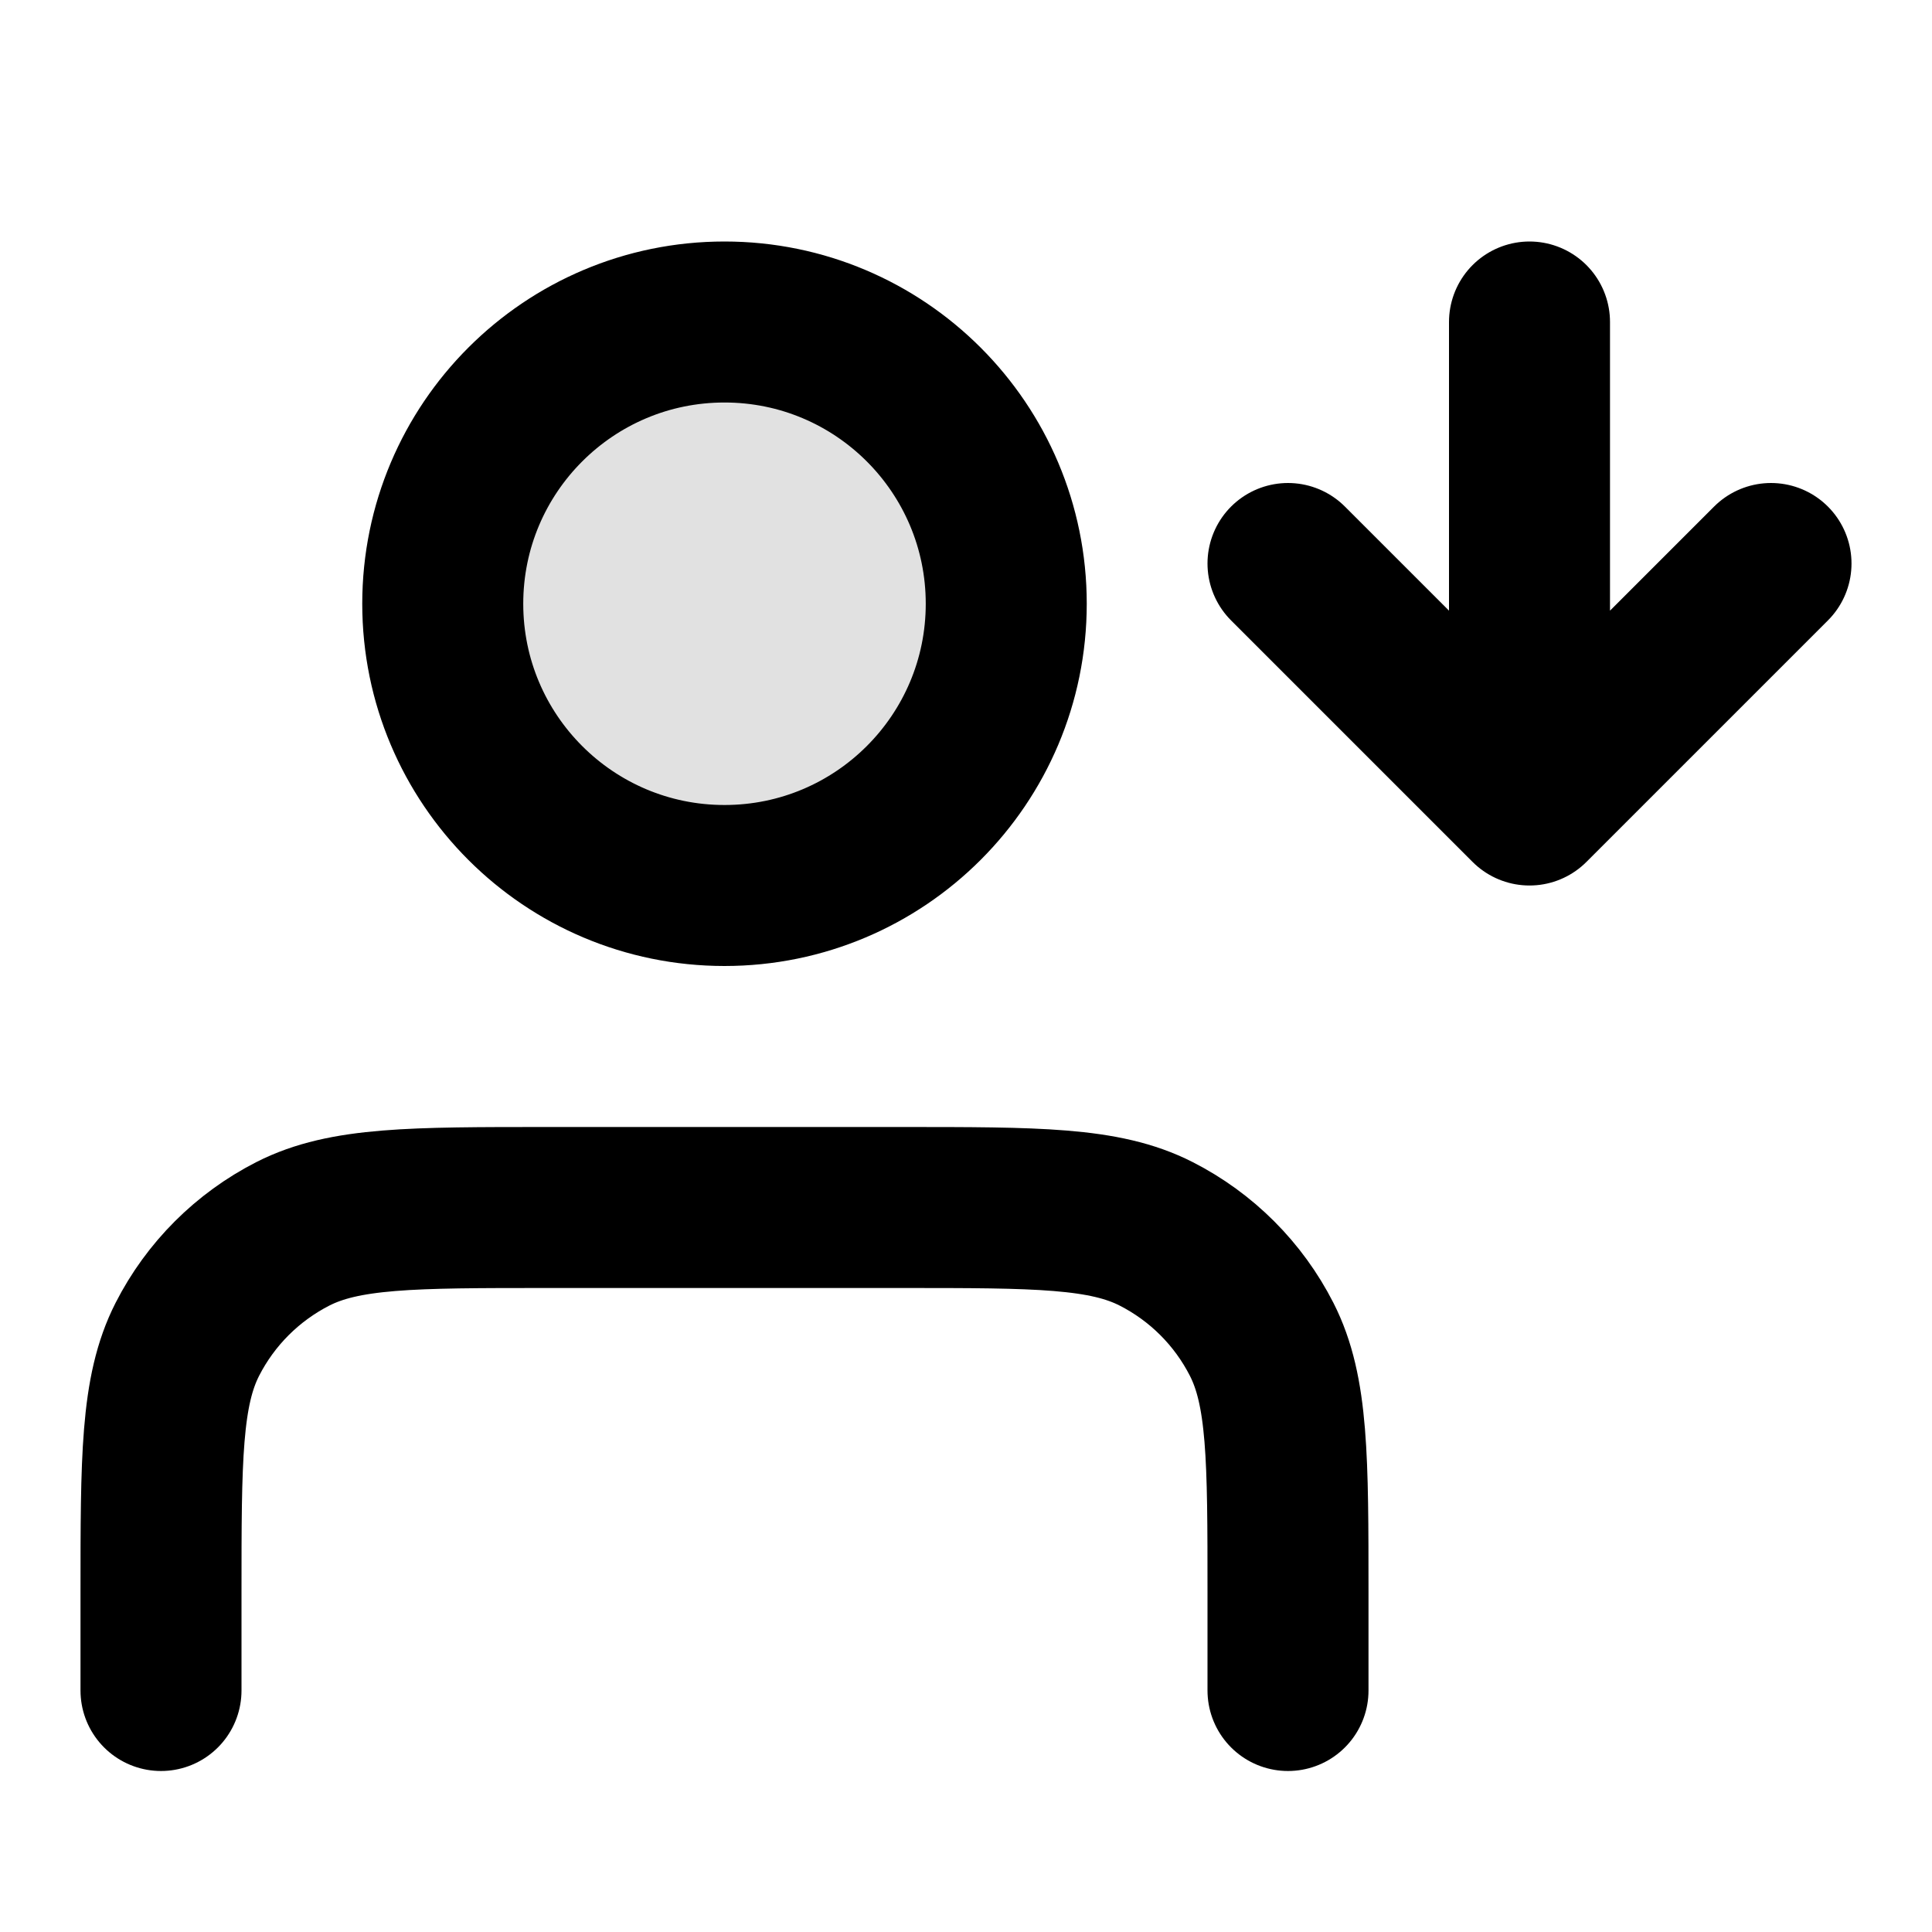 <svg width="24" height="24" viewBox="0 0 24 24" fill="none" xmlns="http://www.w3.org/2000/svg">
<path opacity="0.12" d="M9 11C10.933 11 12.5 9.433 12.5 7.5C12.5 5.567 10.933 4 9 4C7.067 4 5.5 5.567 5.5 7.5C5.5 9.433 7.067 11 9 11Z" fill="black"/>
<path d="M16 7L19 10M19 10L22 7M19 10V4M16 21V19.8C16 18.12 16 17.28 15.673 16.638C15.385 16.073 14.927 15.615 14.362 15.327C13.72 15 12.88 15 11.2 15H6.8C5.12 15 4.28 15 3.638 15.327C3.074 15.615 2.615 16.073 2.327 16.638C2 17.28 2 18.12 2 19.8V21M12.5 7.5C12.5 9.433 10.933 11 9 11C7.067 11 5.5 9.433 5.5 7.5C5.5 5.567 7.067 4 9 4C10.933 4 12.5 5.567 12.5 7.5Z" stroke="black" stroke-width="2" stroke-linecap="round" stroke-linejoin="round"/>
</svg>
